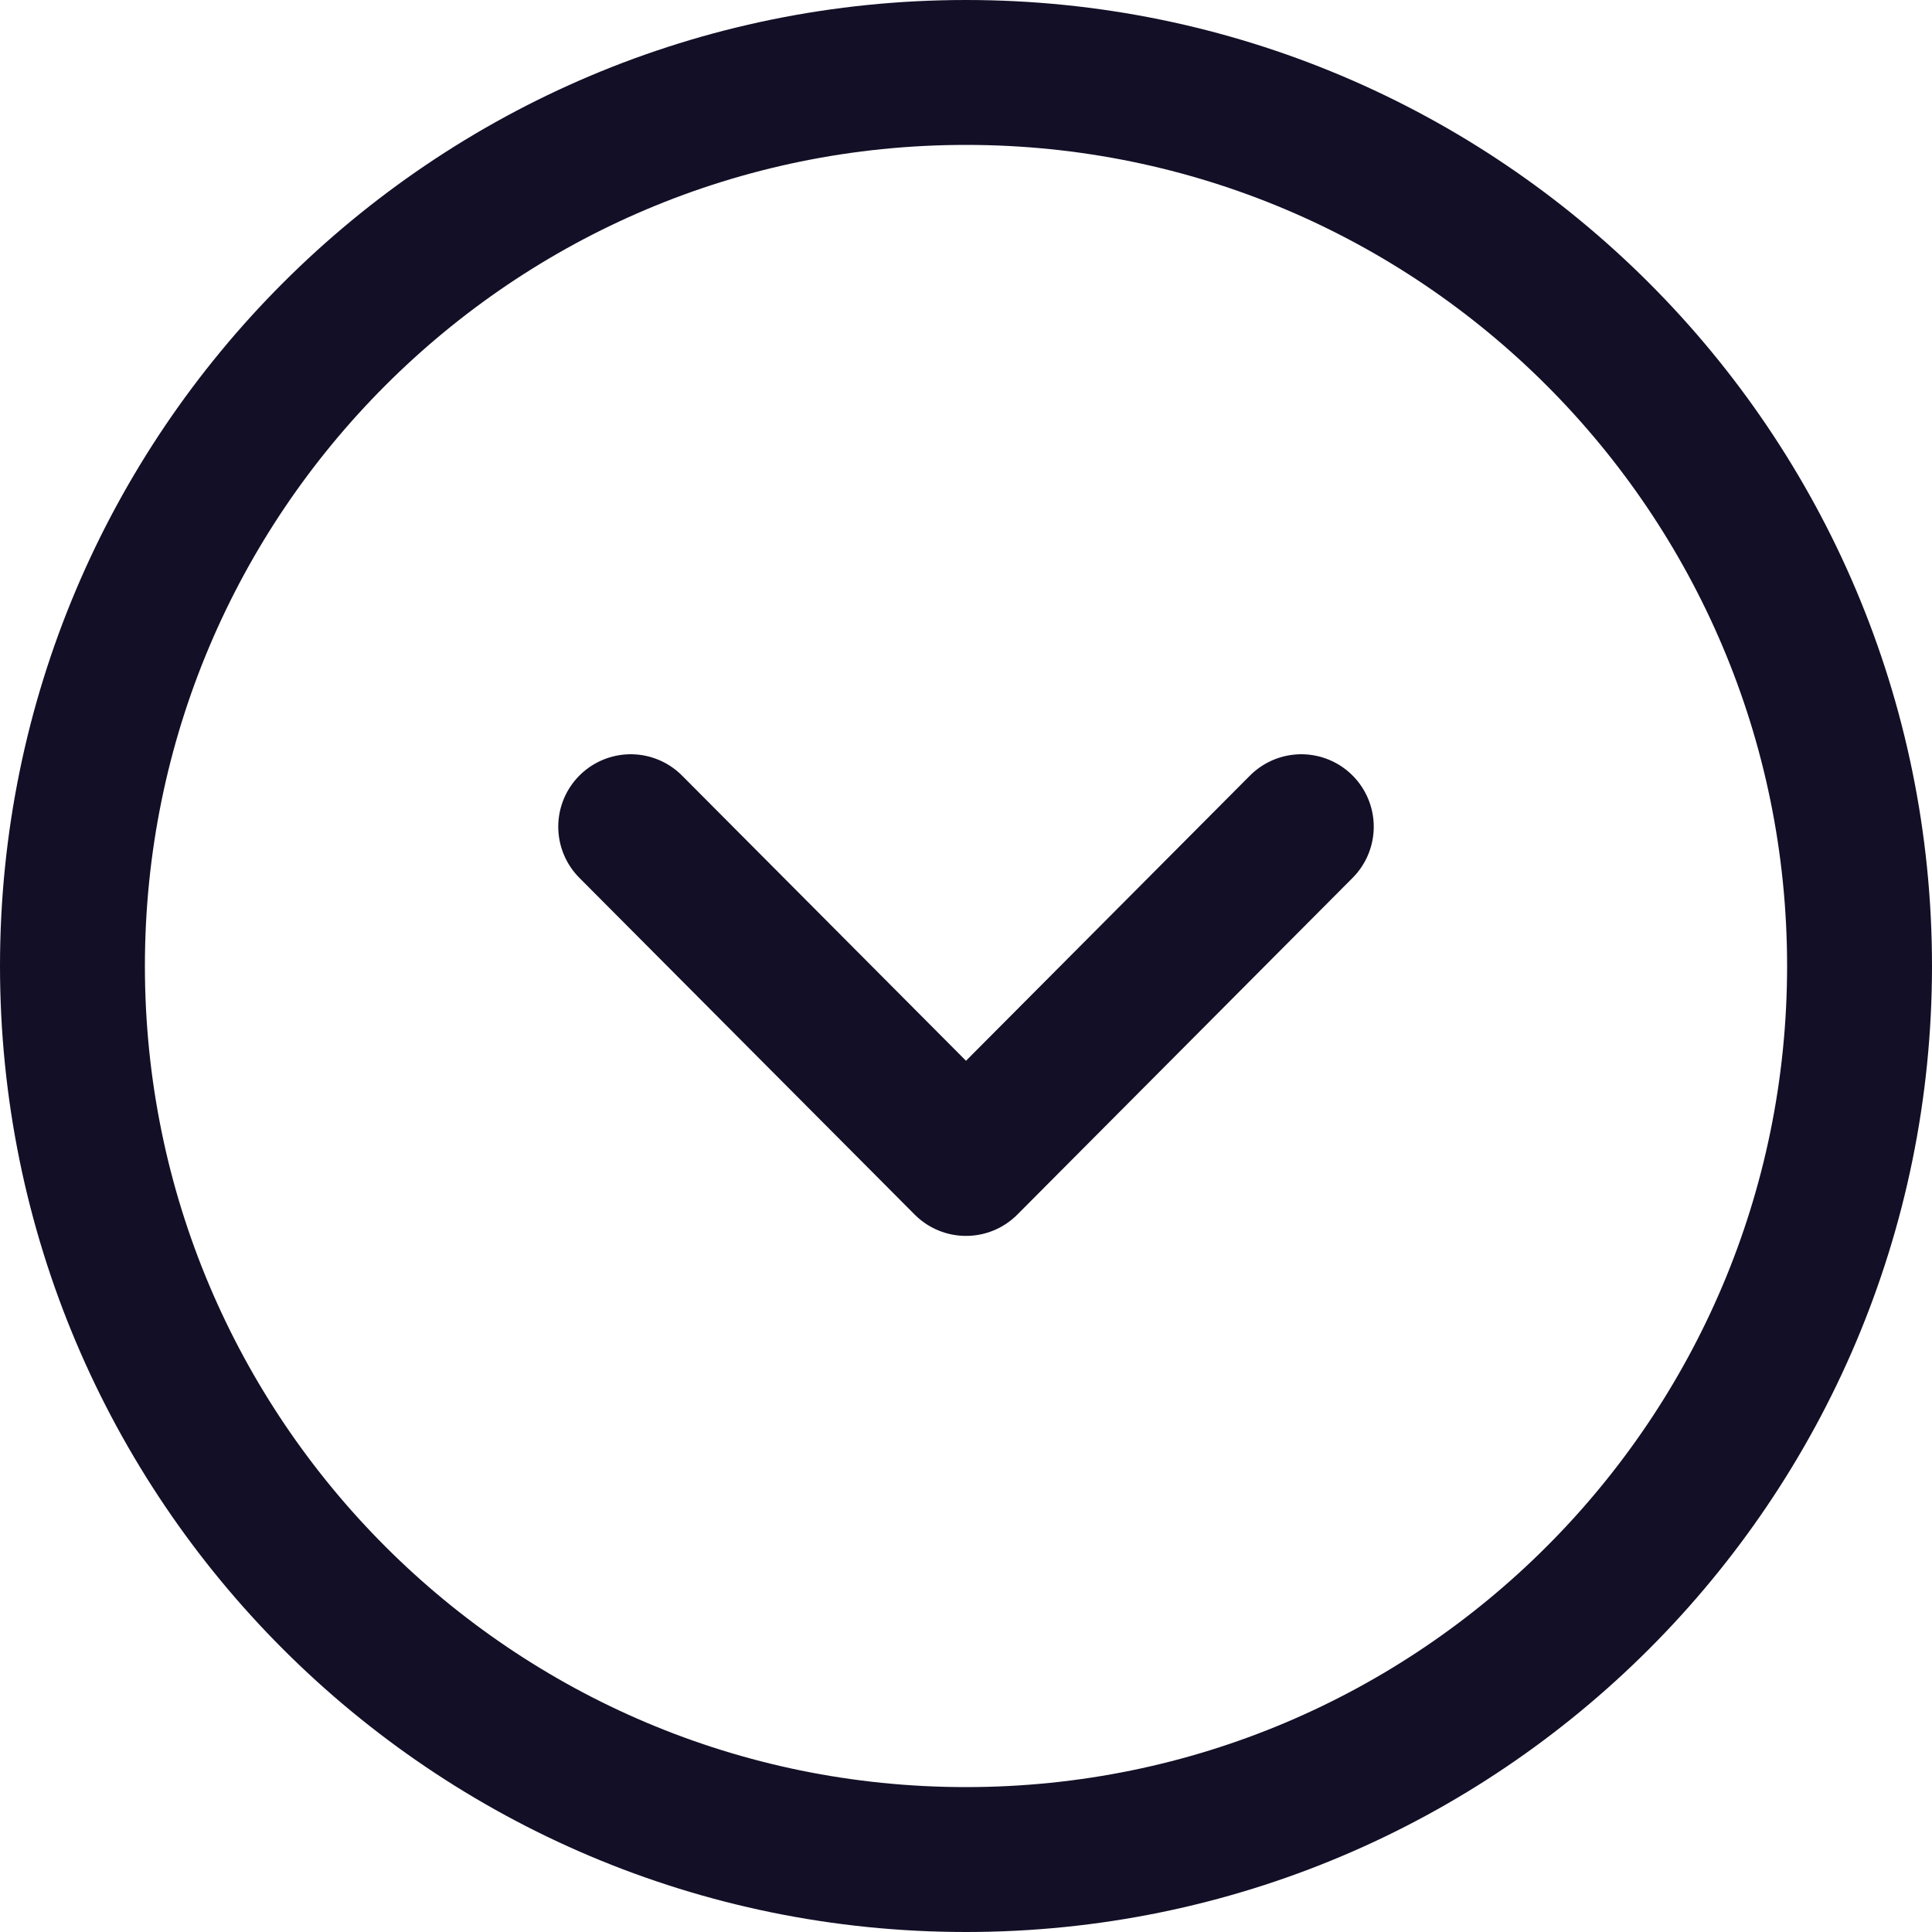 <svg width="20" height="20" viewBox="0 0 20 20" fill="none" xmlns="http://www.w3.org/2000/svg">
<g id="Arrow - Down Circle">
<path id="Stroke 1" fill-rule="evenodd" clip-rule="evenodd" d="M0.75 10C0.75 15.108 4.891 19.25 10 19.25C15.108 19.25 19.25 15.108 19.25 10C19.25 4.892 15.108 0.75 10 0.75C4.891 0.75 0.75 4.892 0.75 10Z" stroke="#130F26" stroke-width="1.5" stroke-linecap="round" stroke-linejoin="round"/>
<path id="Stroke 3" d="M6.529 8.558L10 12.044L13.471 8.558" stroke="#130F26" stroke-width="1.5" stroke-linecap="round" stroke-linejoin="round"/>
</g>
</svg>
